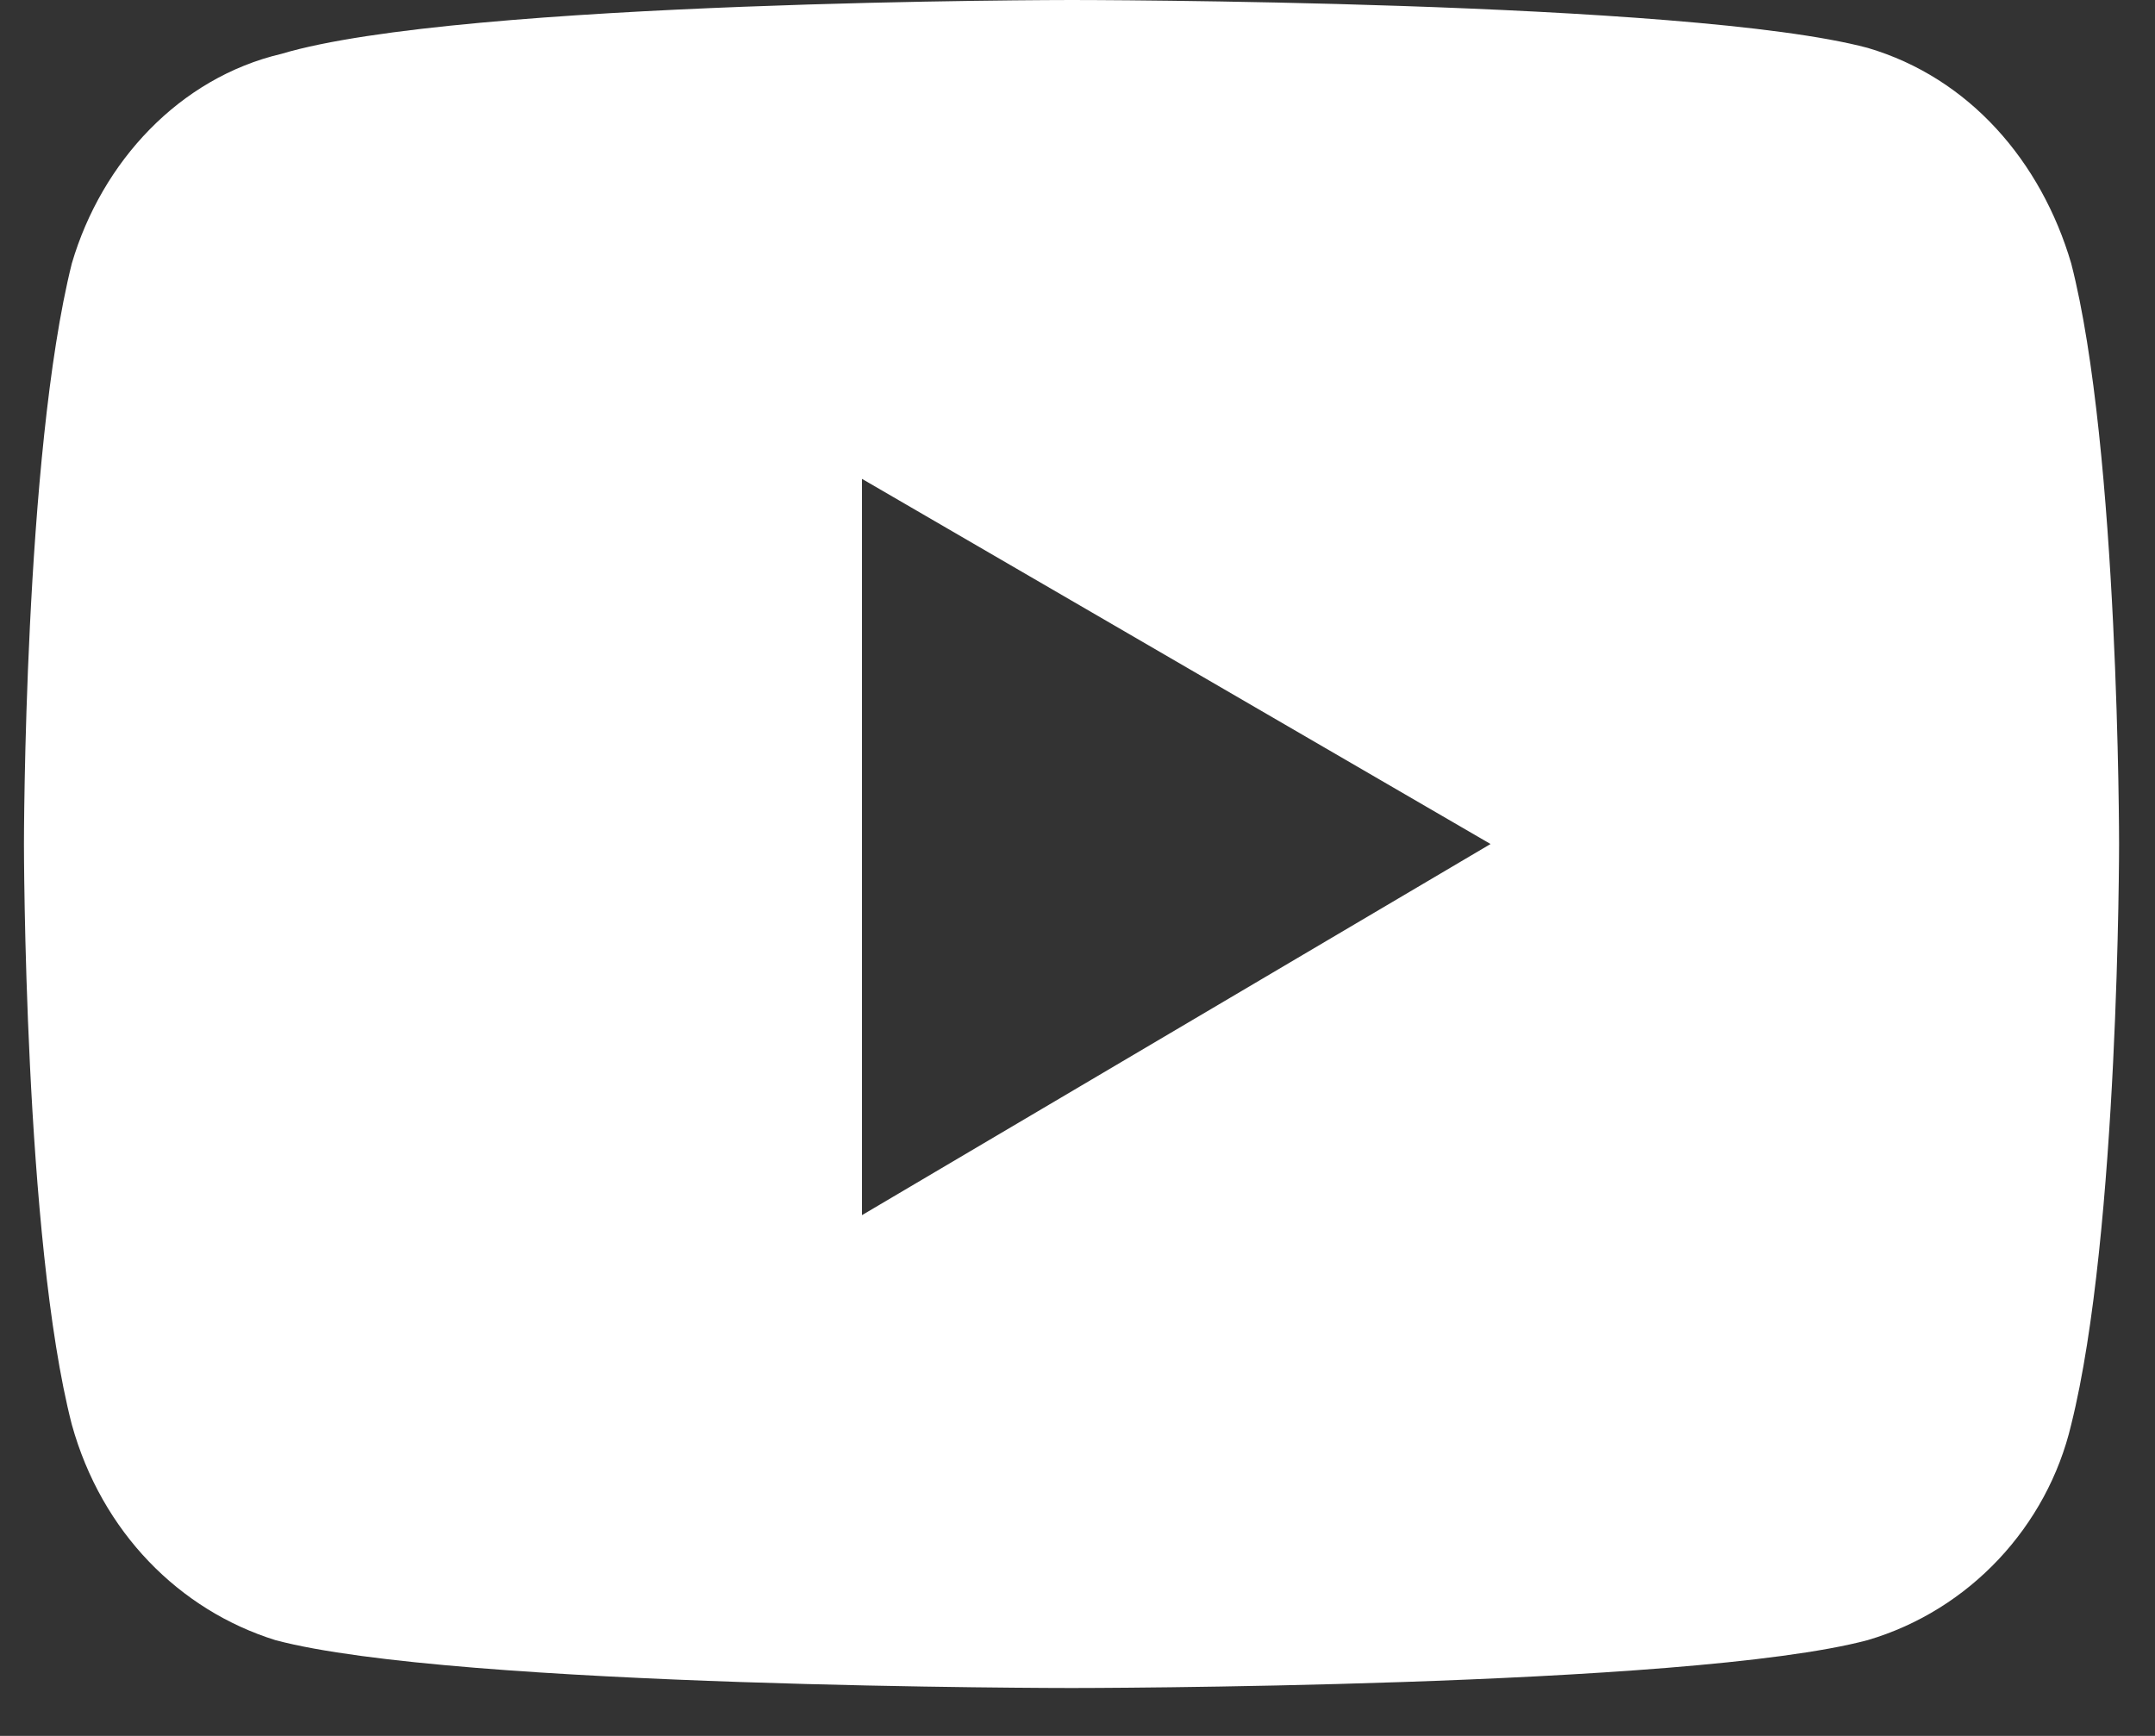 <?xml version="1.0" encoding="utf-8"?>
<!-- Generator: Adobe Illustrator 26.3.1, SVG Export Plug-In . SVG Version: 6.00 Build 0)  -->
<svg version="1.1" id="圖層_1" xmlns="http://www.w3.org/2000/svg" xmlns:xlink="http://www.w3.org/1999/xlink" x="0px" y="0px"
	 viewBox="0 0 36 29" style="enable-background:new 0 0 36 29;" xml:space="preserve">
<rect x="0" y="0" width="36" height="29" fill="#333333" stroke="none"/>
<style type="text/css">
	.st0{fill:#FFFFFF;}
</style>
<path class="st0" d="M34.6,4.4c0.8,3.1,0.8,9.7,0.8,9.7s0,6.5-0.8,9.7c-0.4,1.7-1.7,3.1-3.4,3.6c-3,0.8-13.3,0.8-13.3,0.8
	s-10.3,0-13.3-0.8c-1.6-0.5-2.9-1.8-3.4-3.6c-0.8-3.1-0.8-9.7-0.8-9.7s0-6.5,0.8-9.7C1.7,2.7,3,1.3,4.7,0.9C7.7,0,17.9,0,17.9,0
	s10.3,0,13.3,0.8C32.9,1.3,34.1,2.7,34.6,4.4L34.6,4.4z M14.4,20.3l10.5-6.2L14.4,8V20.3z"/>
</svg>
